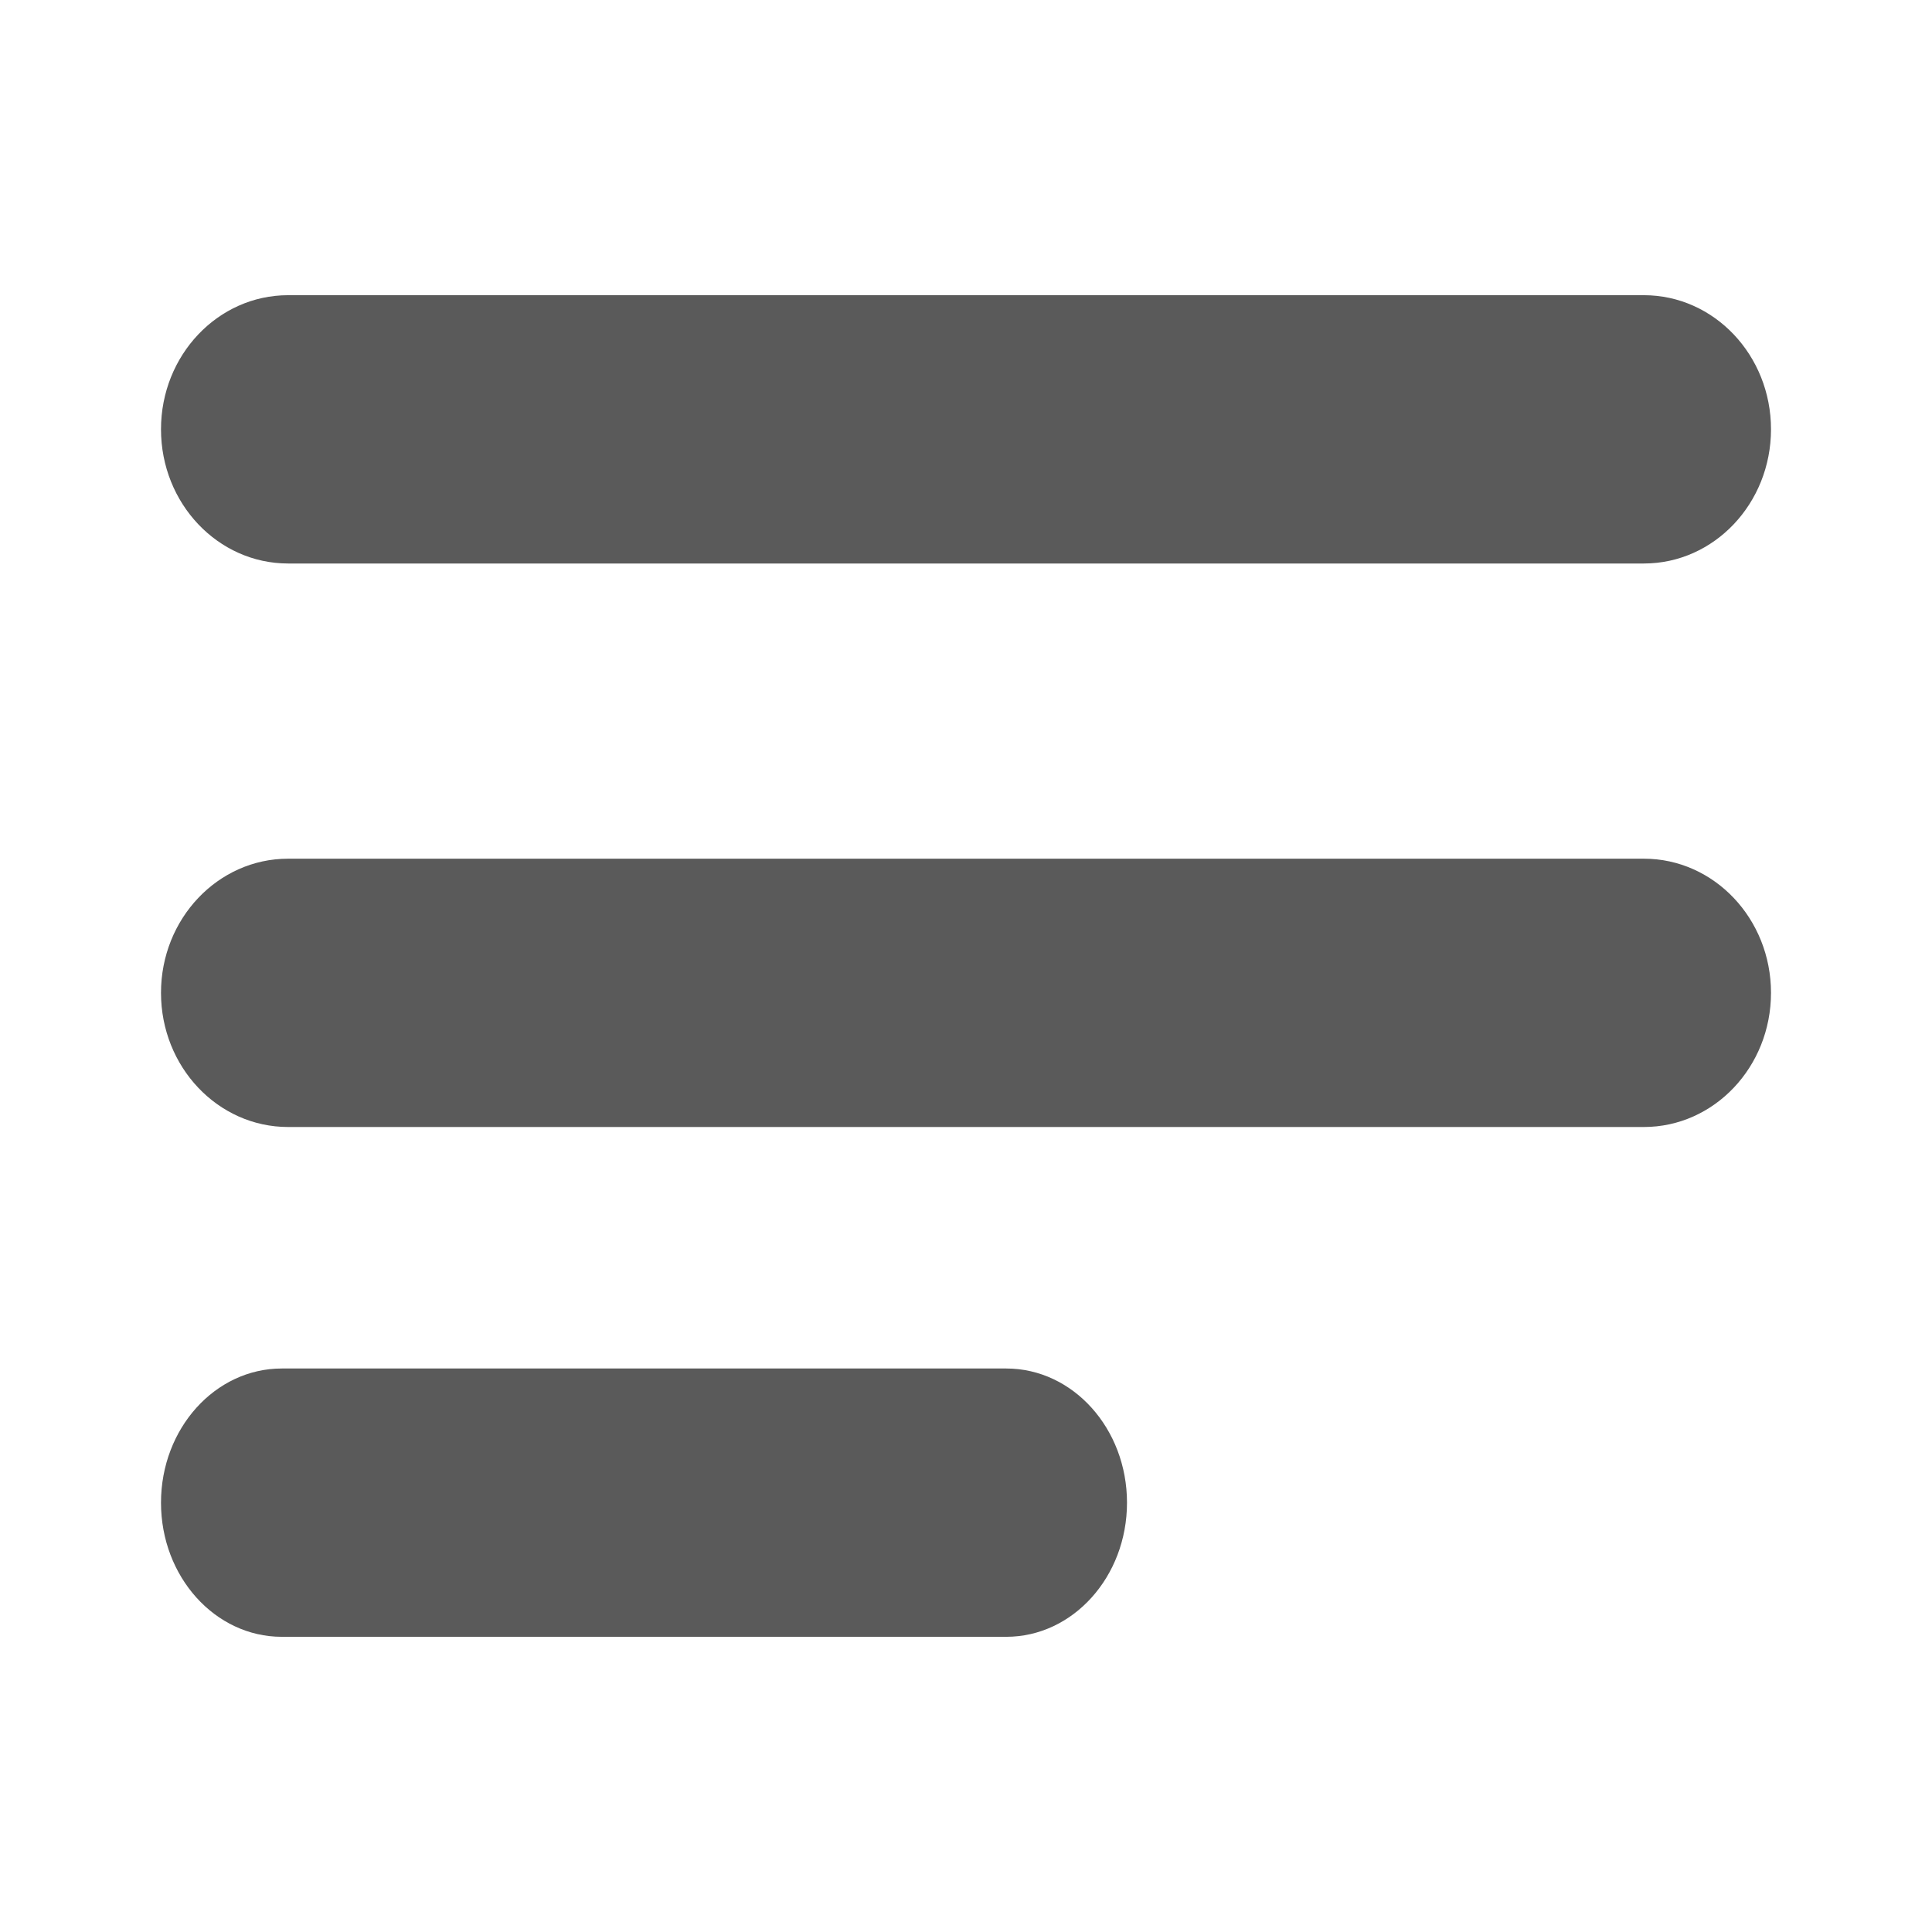 <?xml version="1.0" encoding="UTF-8"?>
<svg width="24px" height="24px" viewBox="0 0 24 24" version="1.1" xmlns="http://www.w3.org/2000/svg" xmlns:xlink="http://www.w3.org/1999/xlink">
    <title>1. Interface Essentials/list</title>
    <g id="1.-Interface-Essentials/list" stroke="none" stroke-width="1" fill="none" fill-rule="evenodd">
        <path d="M12.5,17 C13.328,17 14,17.746 14,18.667 C14,19.587 13.328,20.333 12.5,20.333 L12.5,20.333 L3.5,20.333 C2.672,20.333 2,19.587 2,18.667 C2,17.746 2.672,17 3.5,17 L3.5,17 Z M20.421,10.667 C21.293,10.667 22,11.413 22,12.333 C22,13.254 21.293,14 20.421,14 L20.421,14 L3.579,14 C2.707,14 2,13.254 2,12.333 C2,11.413 2.707,10.667 3.579,10.667 L3.579,10.667 Z M20.421,3.667 C21.293,3.667 22,4.413 22,5.333 C22,6.254 21.293,7 20.421,7 L20.421,7 L3.579,7 C2.707,7 2,6.254 2,5.333 C2,4.413 2.707,3.667 3.579,3.667 L3.579,3.667 Z" id="🖍-Color" fill="#5A5A5A"></path>
        <rect id="_Transparent_Rectangle_" x="0" y="0" width="24" height="24"></rect>
    </g>
</svg>